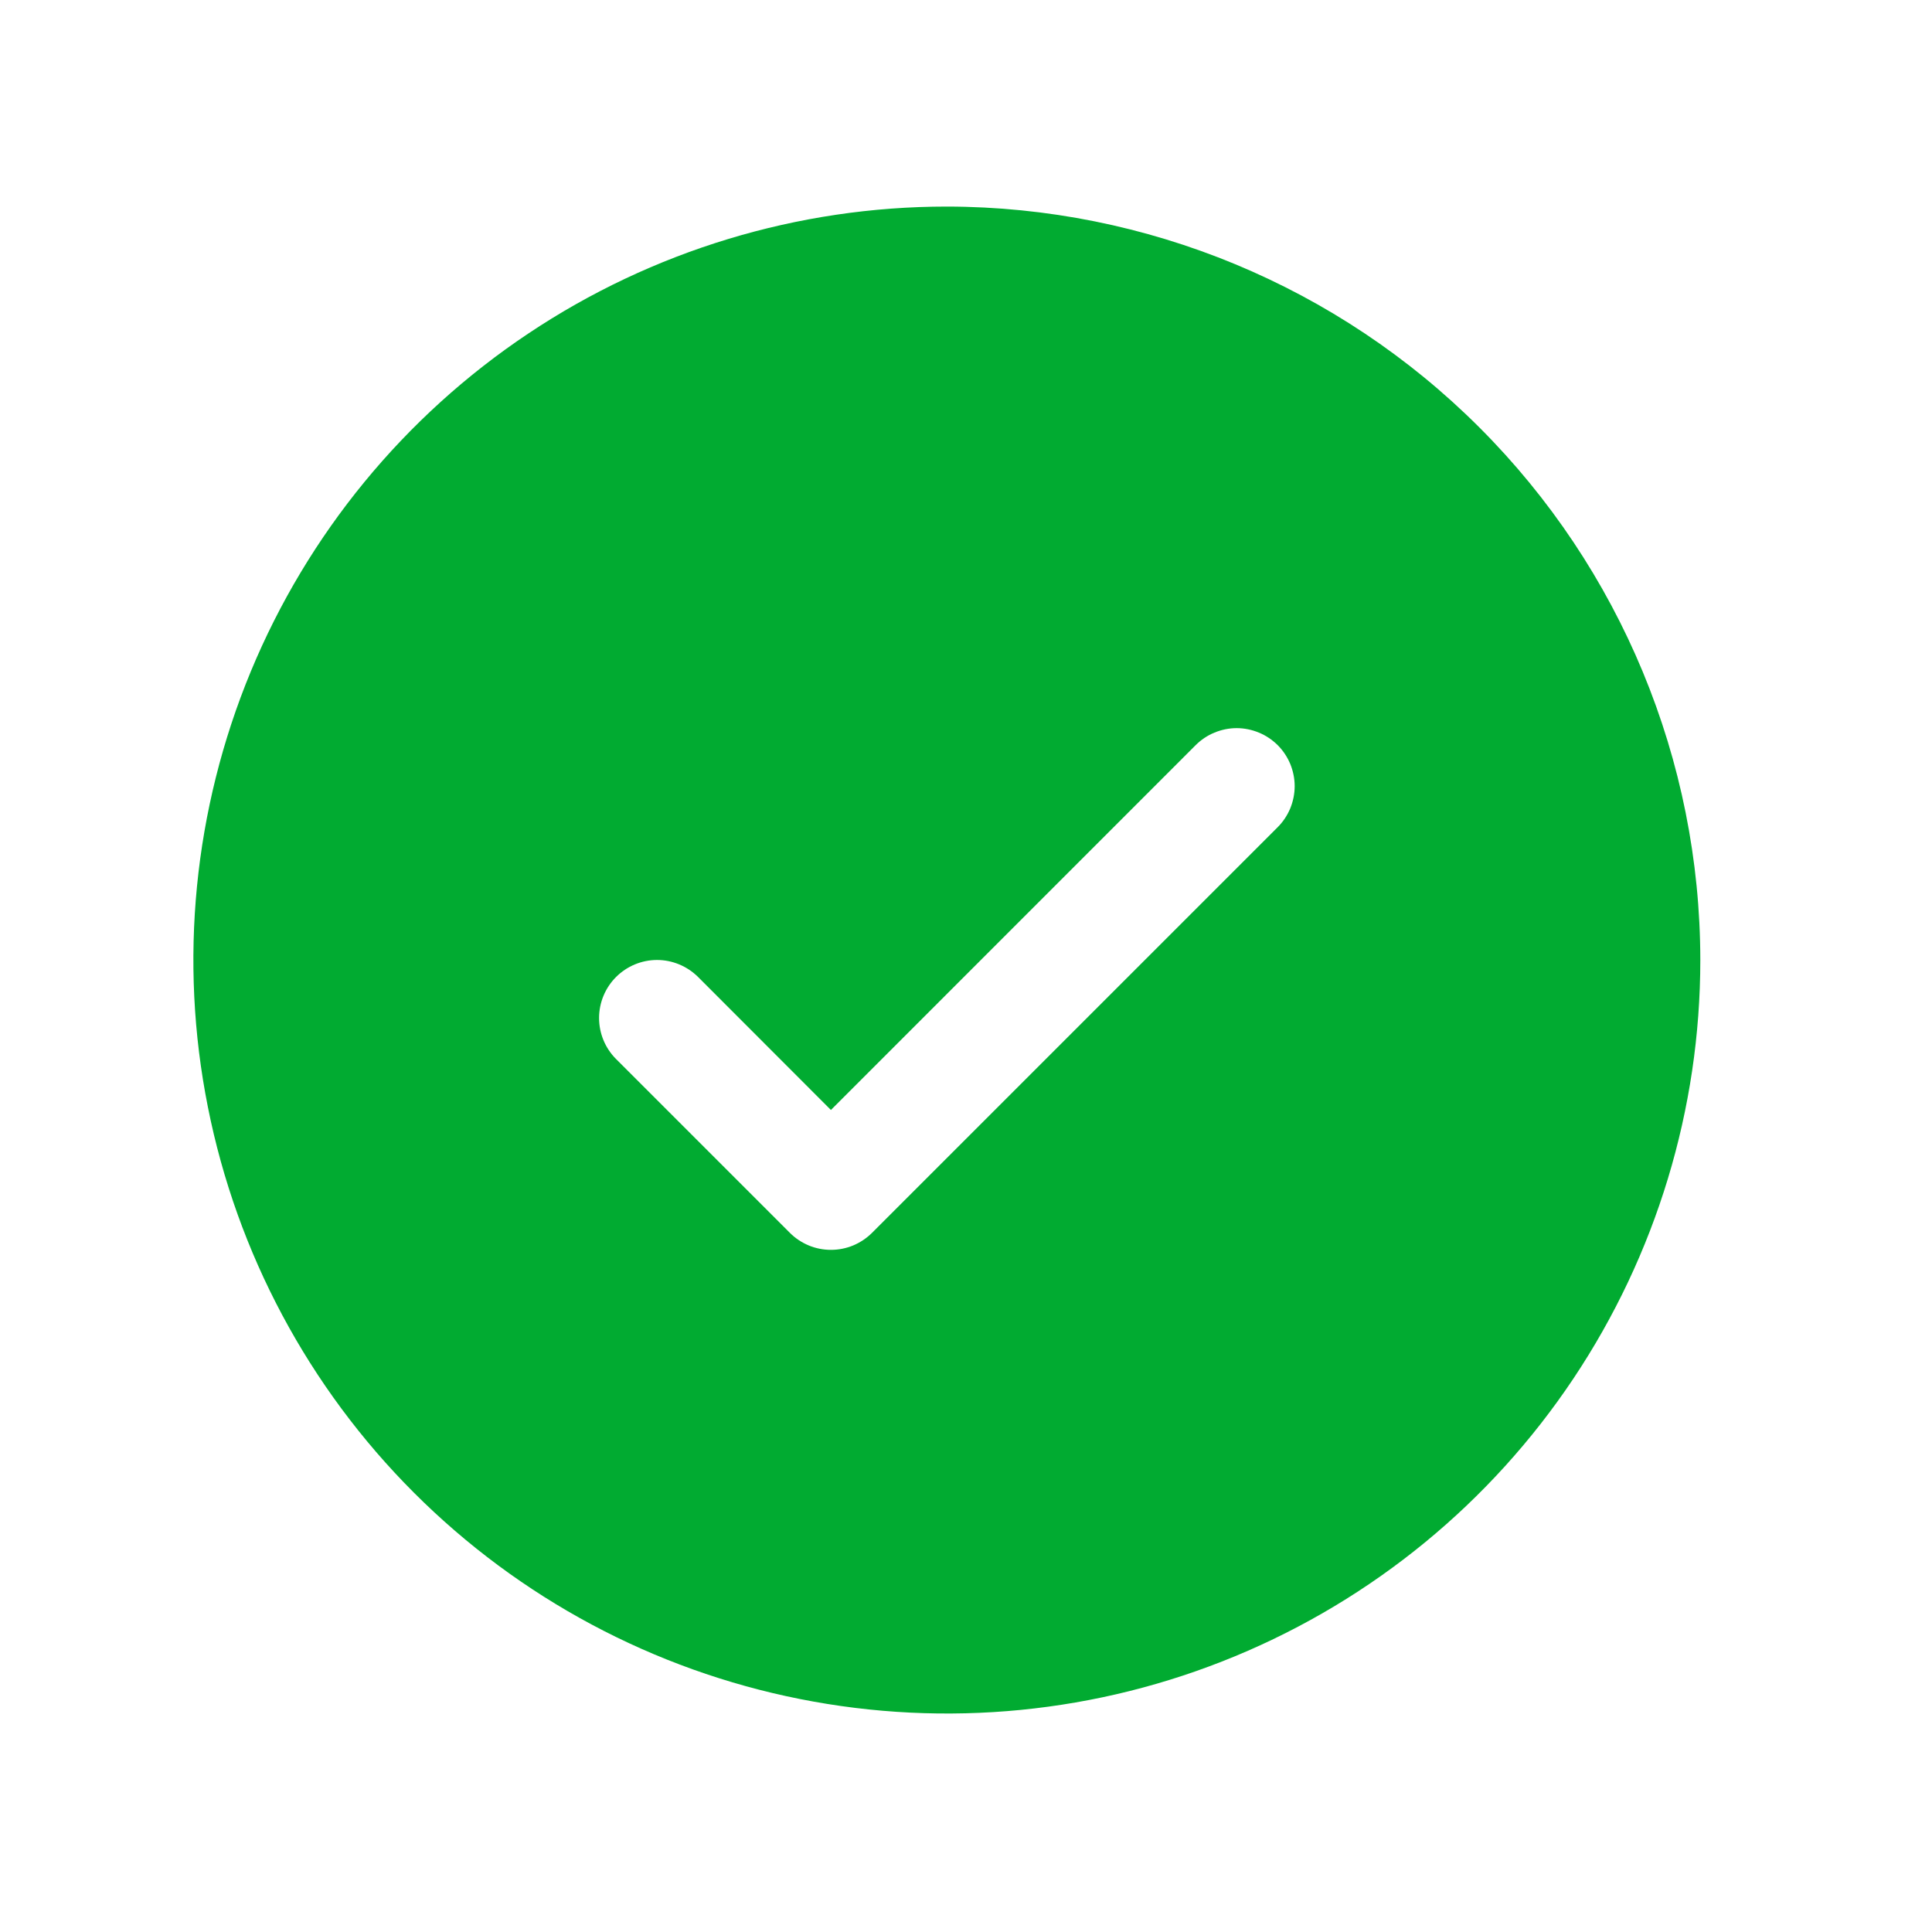 <svg width="25" height="25" viewBox="0 0 25 25" fill="none" xmlns="http://www.w3.org/2000/svg">
<path d="M12.252 2.673C10.324 2.673 8.439 3.245 6.836 4.316C5.232 5.387 3.982 6.91 3.244 8.692C2.507 10.473 2.313 12.434 2.69 14.325C3.066 16.216 3.994 17.954 5.358 19.317C6.722 20.681 8.459 21.609 10.35 21.985C12.242 22.362 14.202 22.169 15.983 21.431C17.765 20.693 19.288 19.443 20.359 17.84C21.43 16.236 22.002 14.351 22.002 12.423C22 9.838 20.971 7.359 19.144 5.532C17.316 3.704 14.837 2.676 12.252 2.673ZM16.533 10.704L11.283 15.954C11.213 16.023 11.131 16.078 11.04 16.116C10.948 16.154 10.851 16.173 10.752 16.173C10.654 16.173 10.556 16.154 10.465 16.116C10.374 16.078 10.291 16.023 10.222 15.954L7.972 13.704C7.831 13.563 7.752 13.372 7.752 13.173C7.752 12.974 7.831 12.783 7.972 12.642C8.112 12.502 8.303 12.422 8.502 12.422C8.701 12.422 8.892 12.502 9.033 12.642L10.752 14.363L15.472 9.642C15.541 9.573 15.624 9.517 15.715 9.48C15.806 9.442 15.904 9.422 16.002 9.422C16.101 9.422 16.198 9.442 16.29 9.48C16.381 9.517 16.463 9.573 16.533 9.642C16.603 9.712 16.658 9.795 16.696 9.886C16.733 9.977 16.753 10.074 16.753 10.173C16.753 10.271 16.733 10.369 16.696 10.46C16.658 10.551 16.603 10.634 16.533 10.704Z" fill="#01AB31"/>
</svg>
